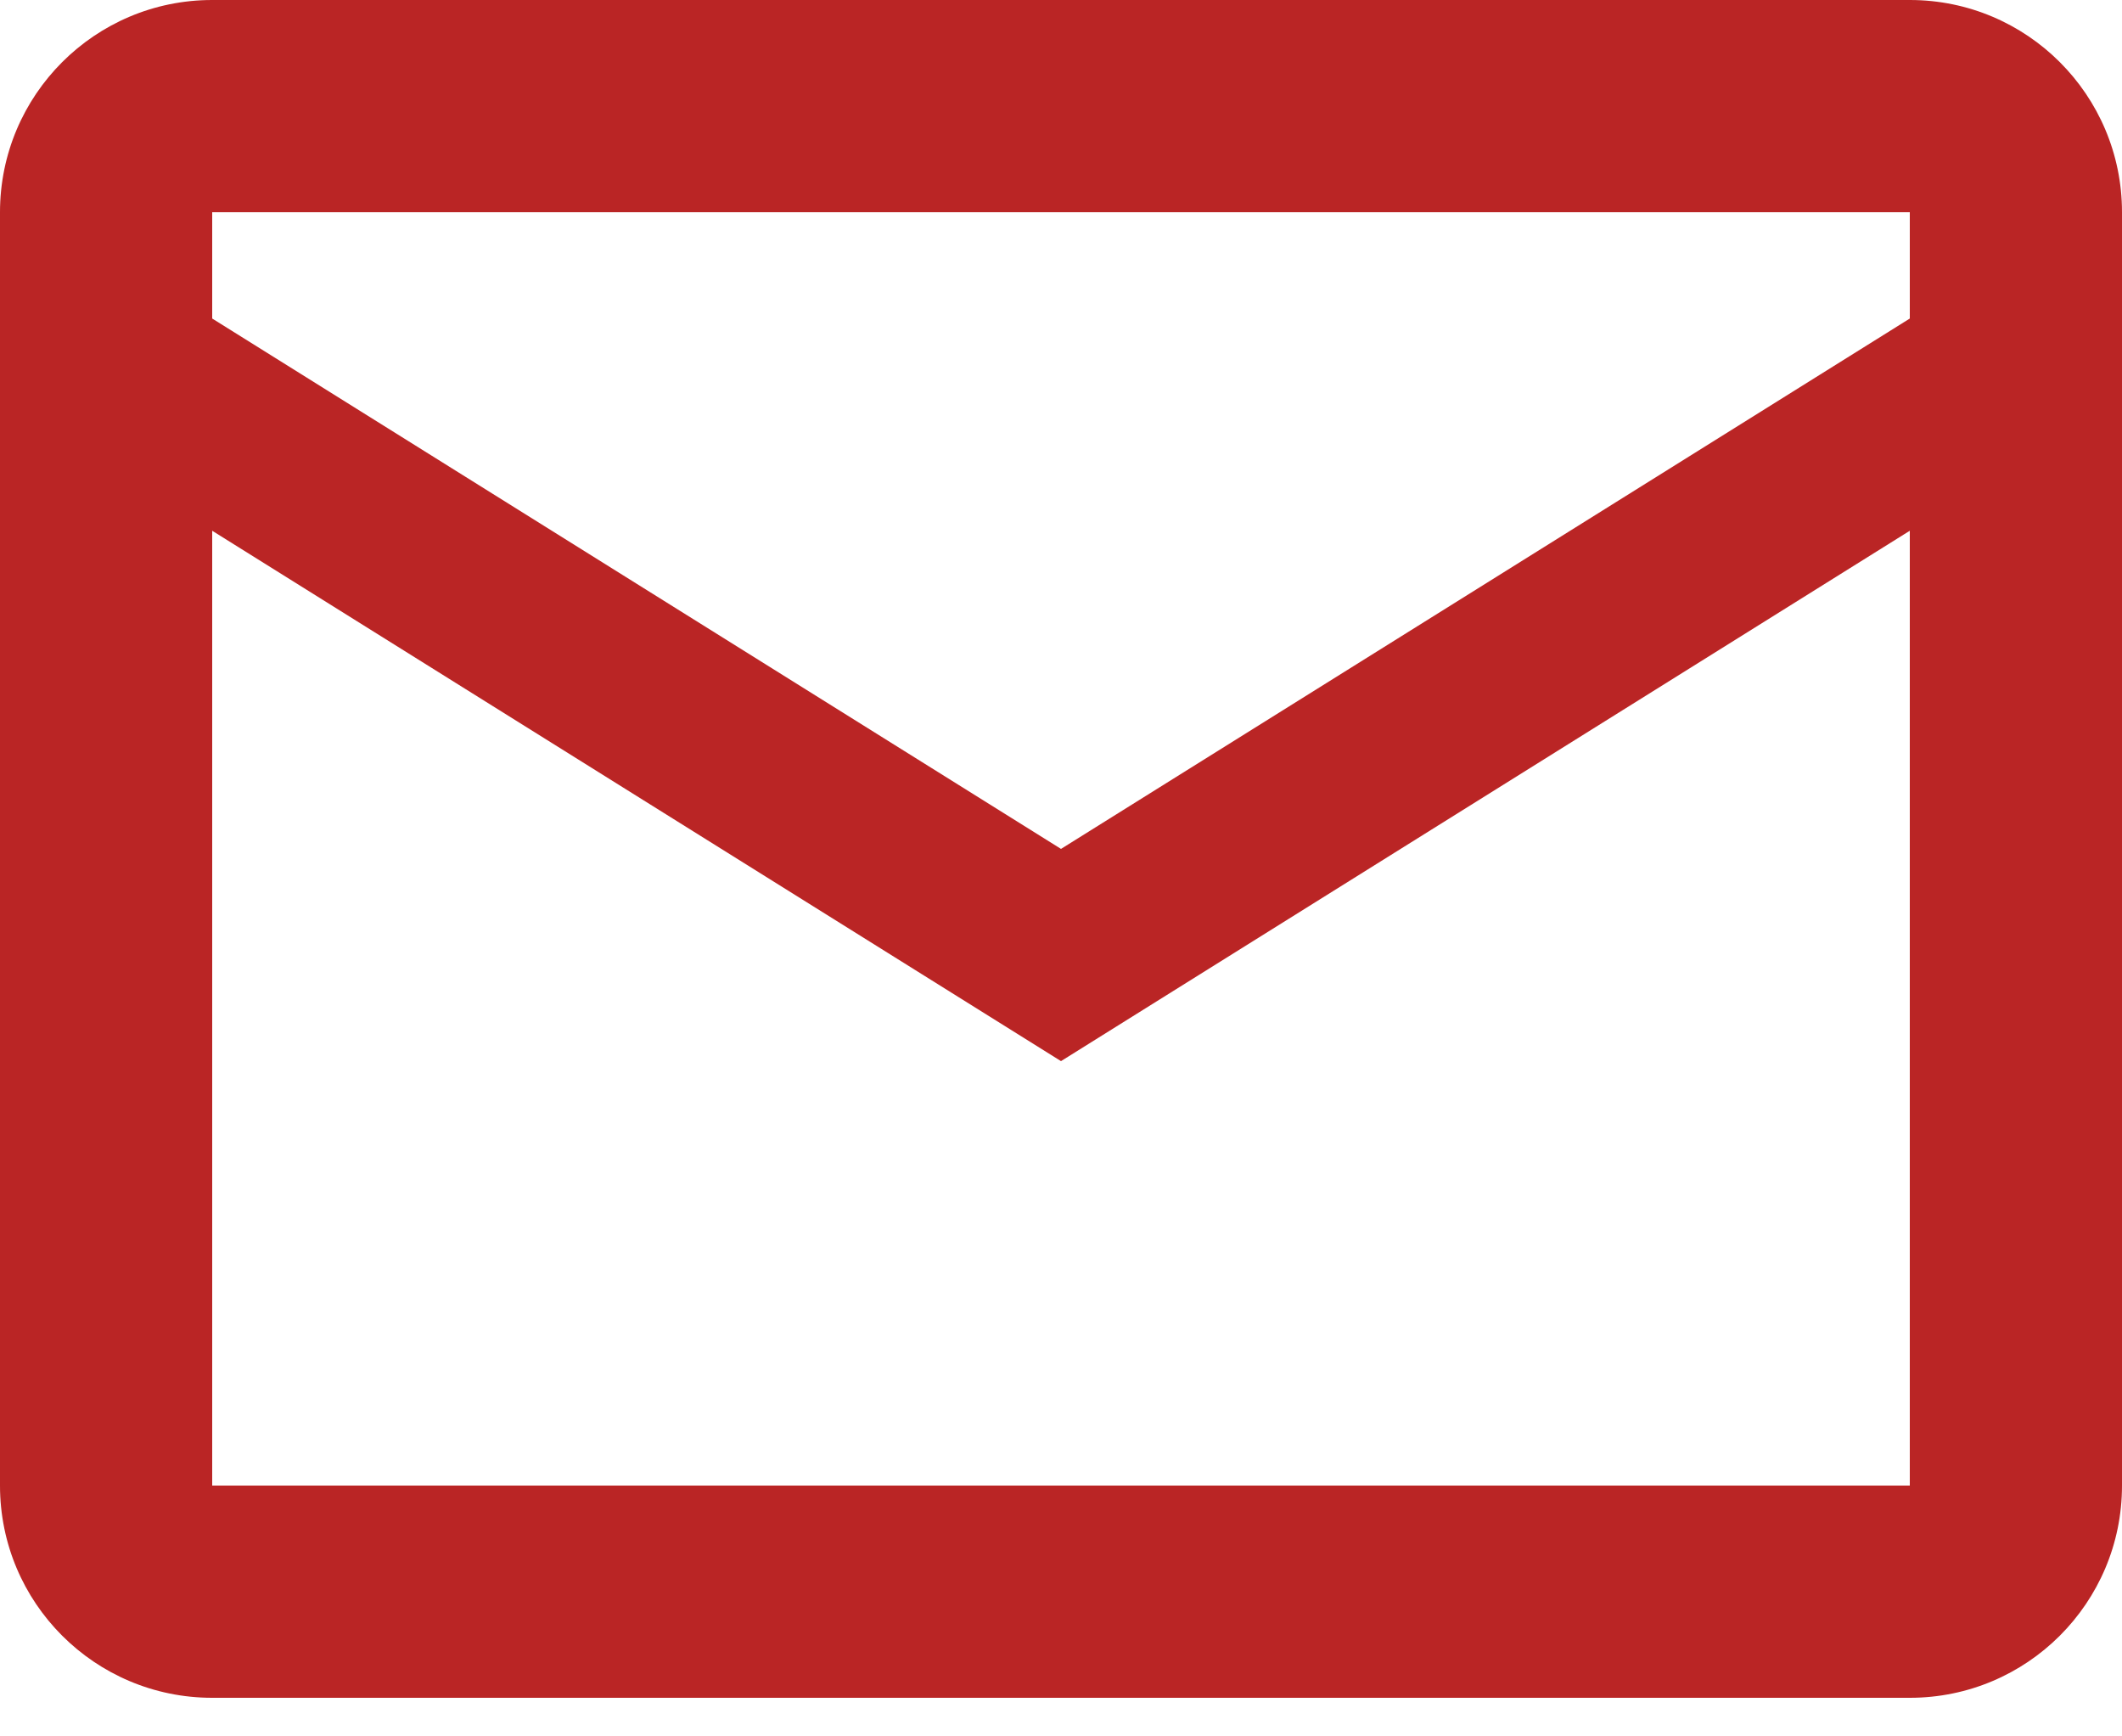 <svg width="22" height="18" viewBox="0 0 22 18" fill="none" xmlns="http://www.w3.org/2000/svg">
<path d="M2.2 0C0.985 0 0 0.985 0 2.2V15.4C0 16.616 0.985 17.6 2.2 17.6H19.8C21.015 17.6 22 16.616 22 15.4V2.2C22 0.985 21.015 0 19.8 0H2.2ZM2.2 2.2H19.8V3.302L11 8.8L2.2 3.302V2.2ZM2.2 5.502L11 11L19.8 5.502V15.4H2.2V5.502Z" fill="#BA2525"/>
</svg>
